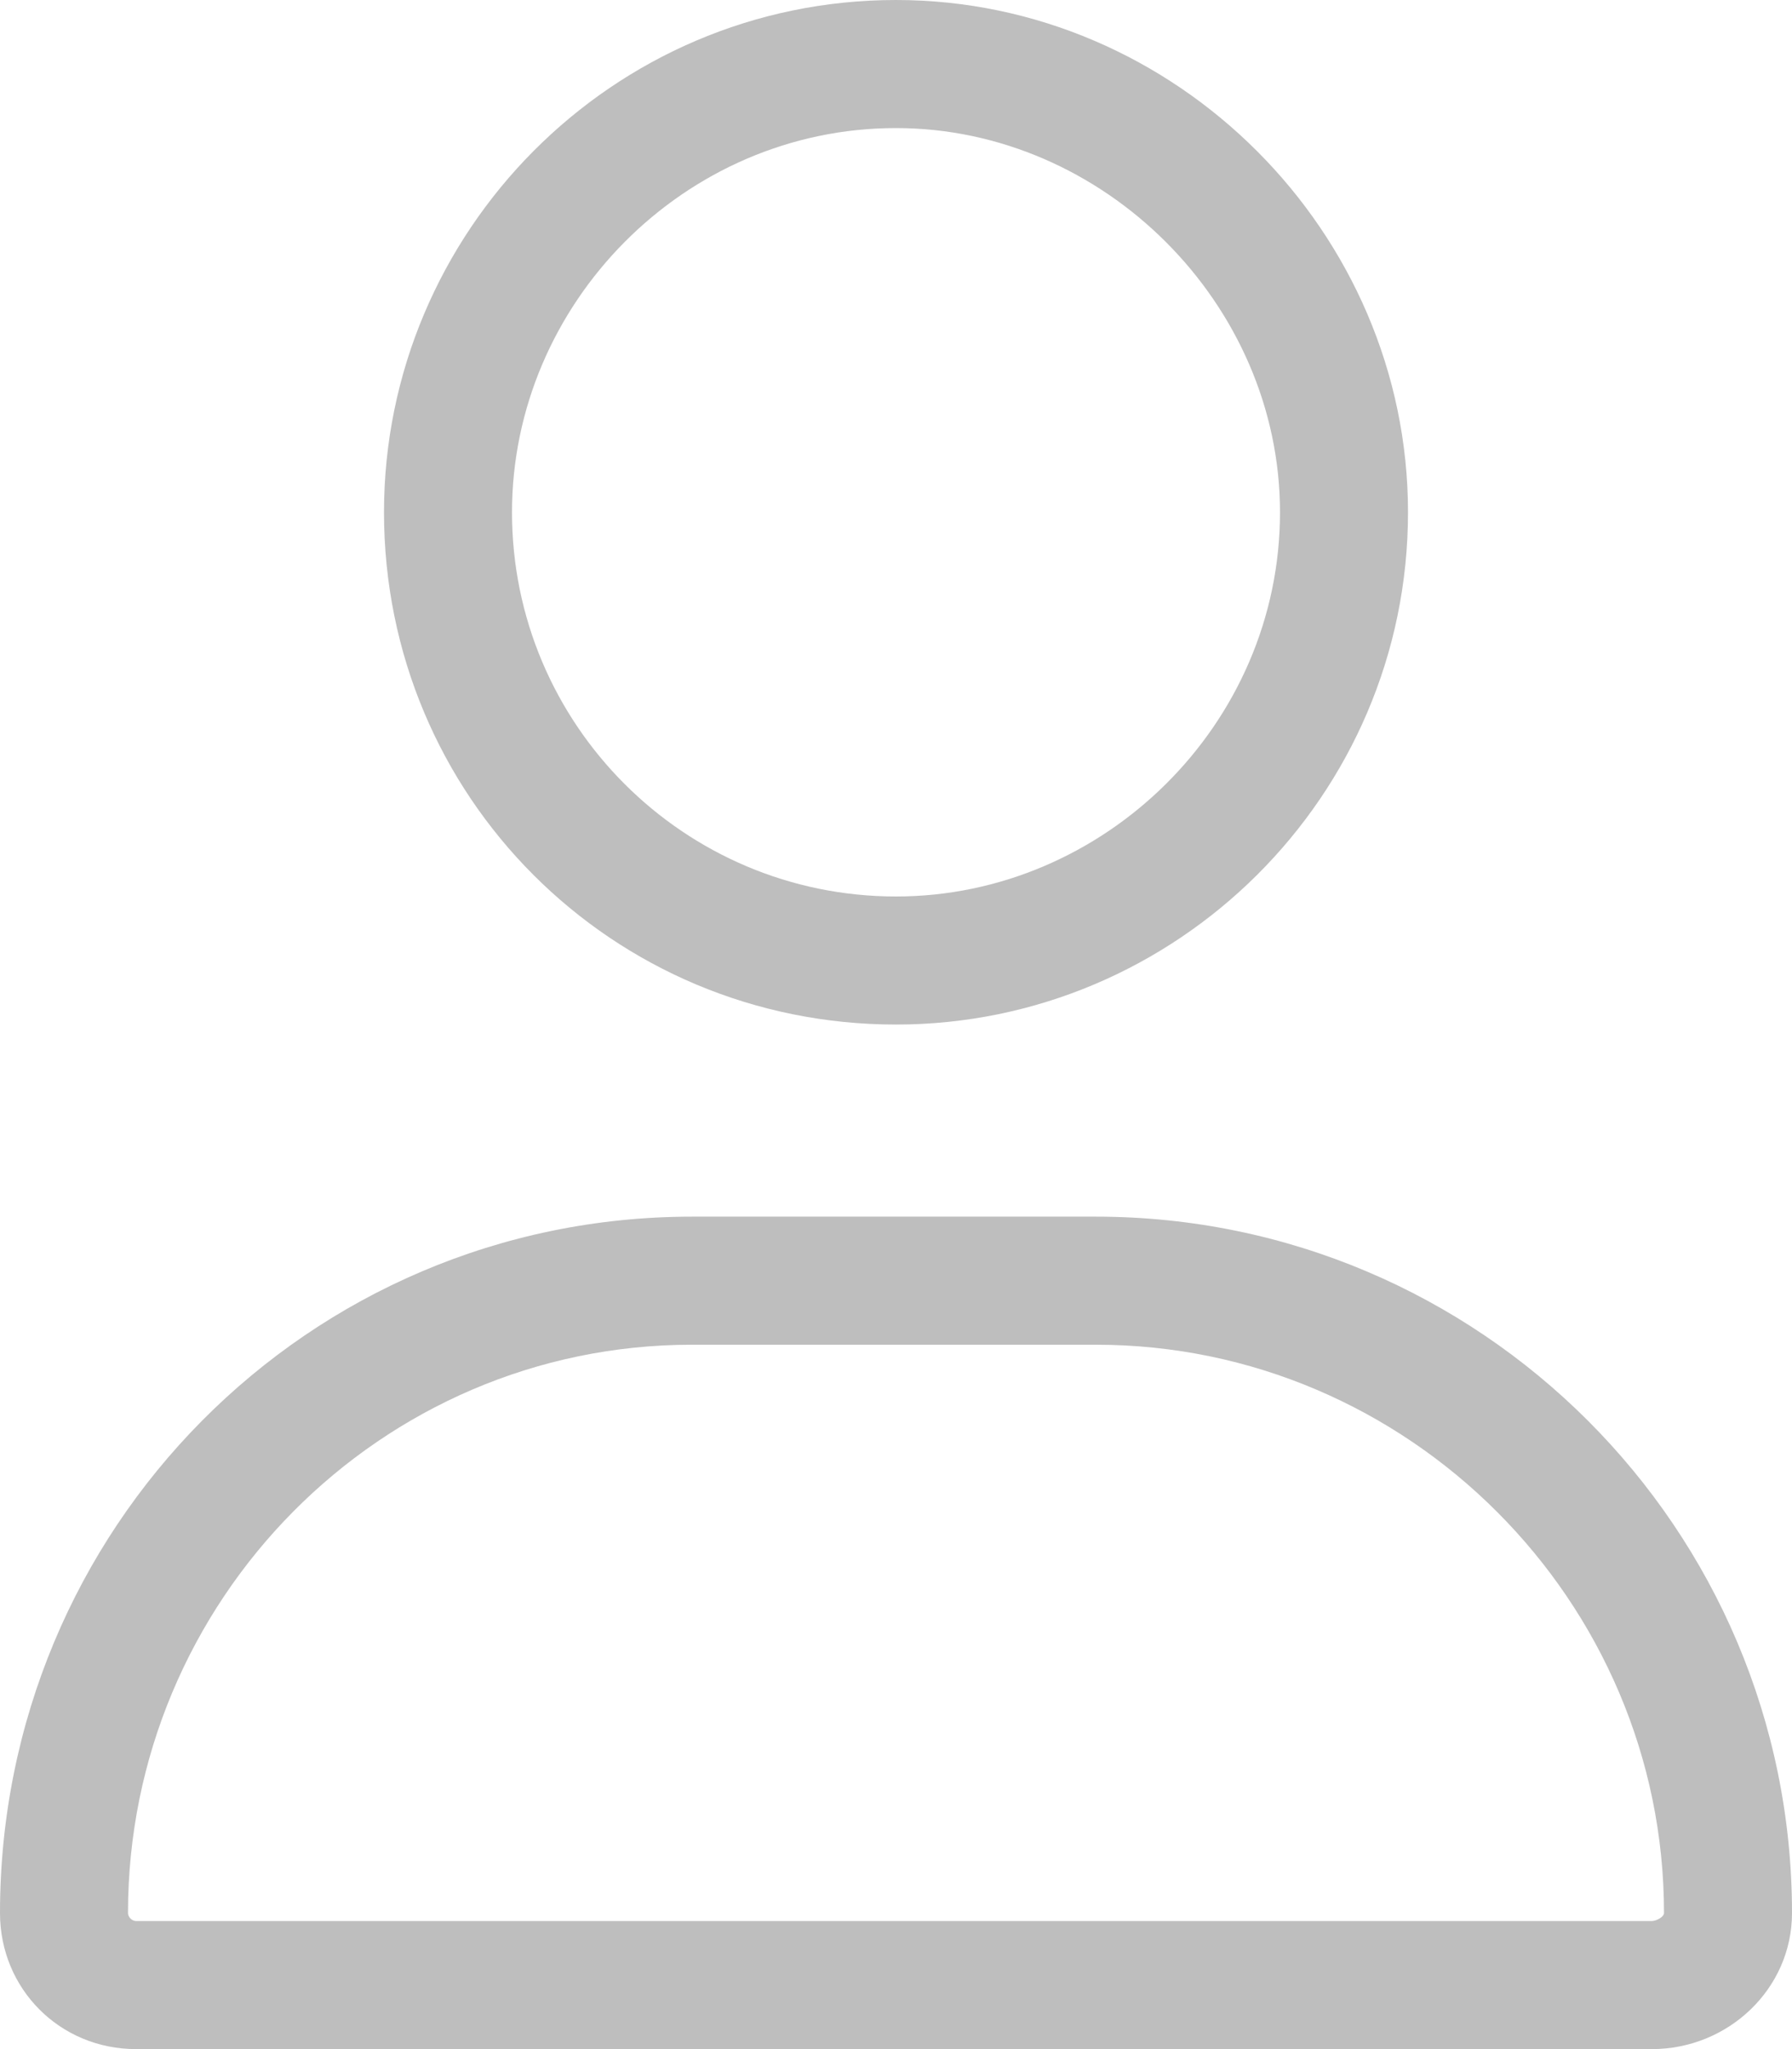 <svg width="28" height="32" viewBox="0 0 28 32" fill="none" xmlns="http://www.w3.org/2000/svg">
<path d="M14 16C18.375 16 22 12.438 22 8C22 3.625 18.375 0 14 0C9.562 0 6 3.625 6 8C6 12.438 9.562 16 14 16ZM14 2C17.25 2 20 4.75 20 8C20 11.312 17.25 14 14 14C10.688 14 8 11.312 8 8C8 4.75 10.688 2 14 2ZM17.125 19H10.812C4.812 19 0 23.875 0 29.875C0 31.062 0.938 32 2.125 32H25.812C27 32 28 31.062 28 29.875C28 23.875 23.125 19 17.125 19ZM25.812 30H2.125C2.062 30 2 29.938 2 29.875C2 25 5.938 21 10.812 21H17.125C22 21 26 25 26 29.875C26 29.938 25.875 30 25.812 30Z" fill="#BEBEBE"/>
</svg>
